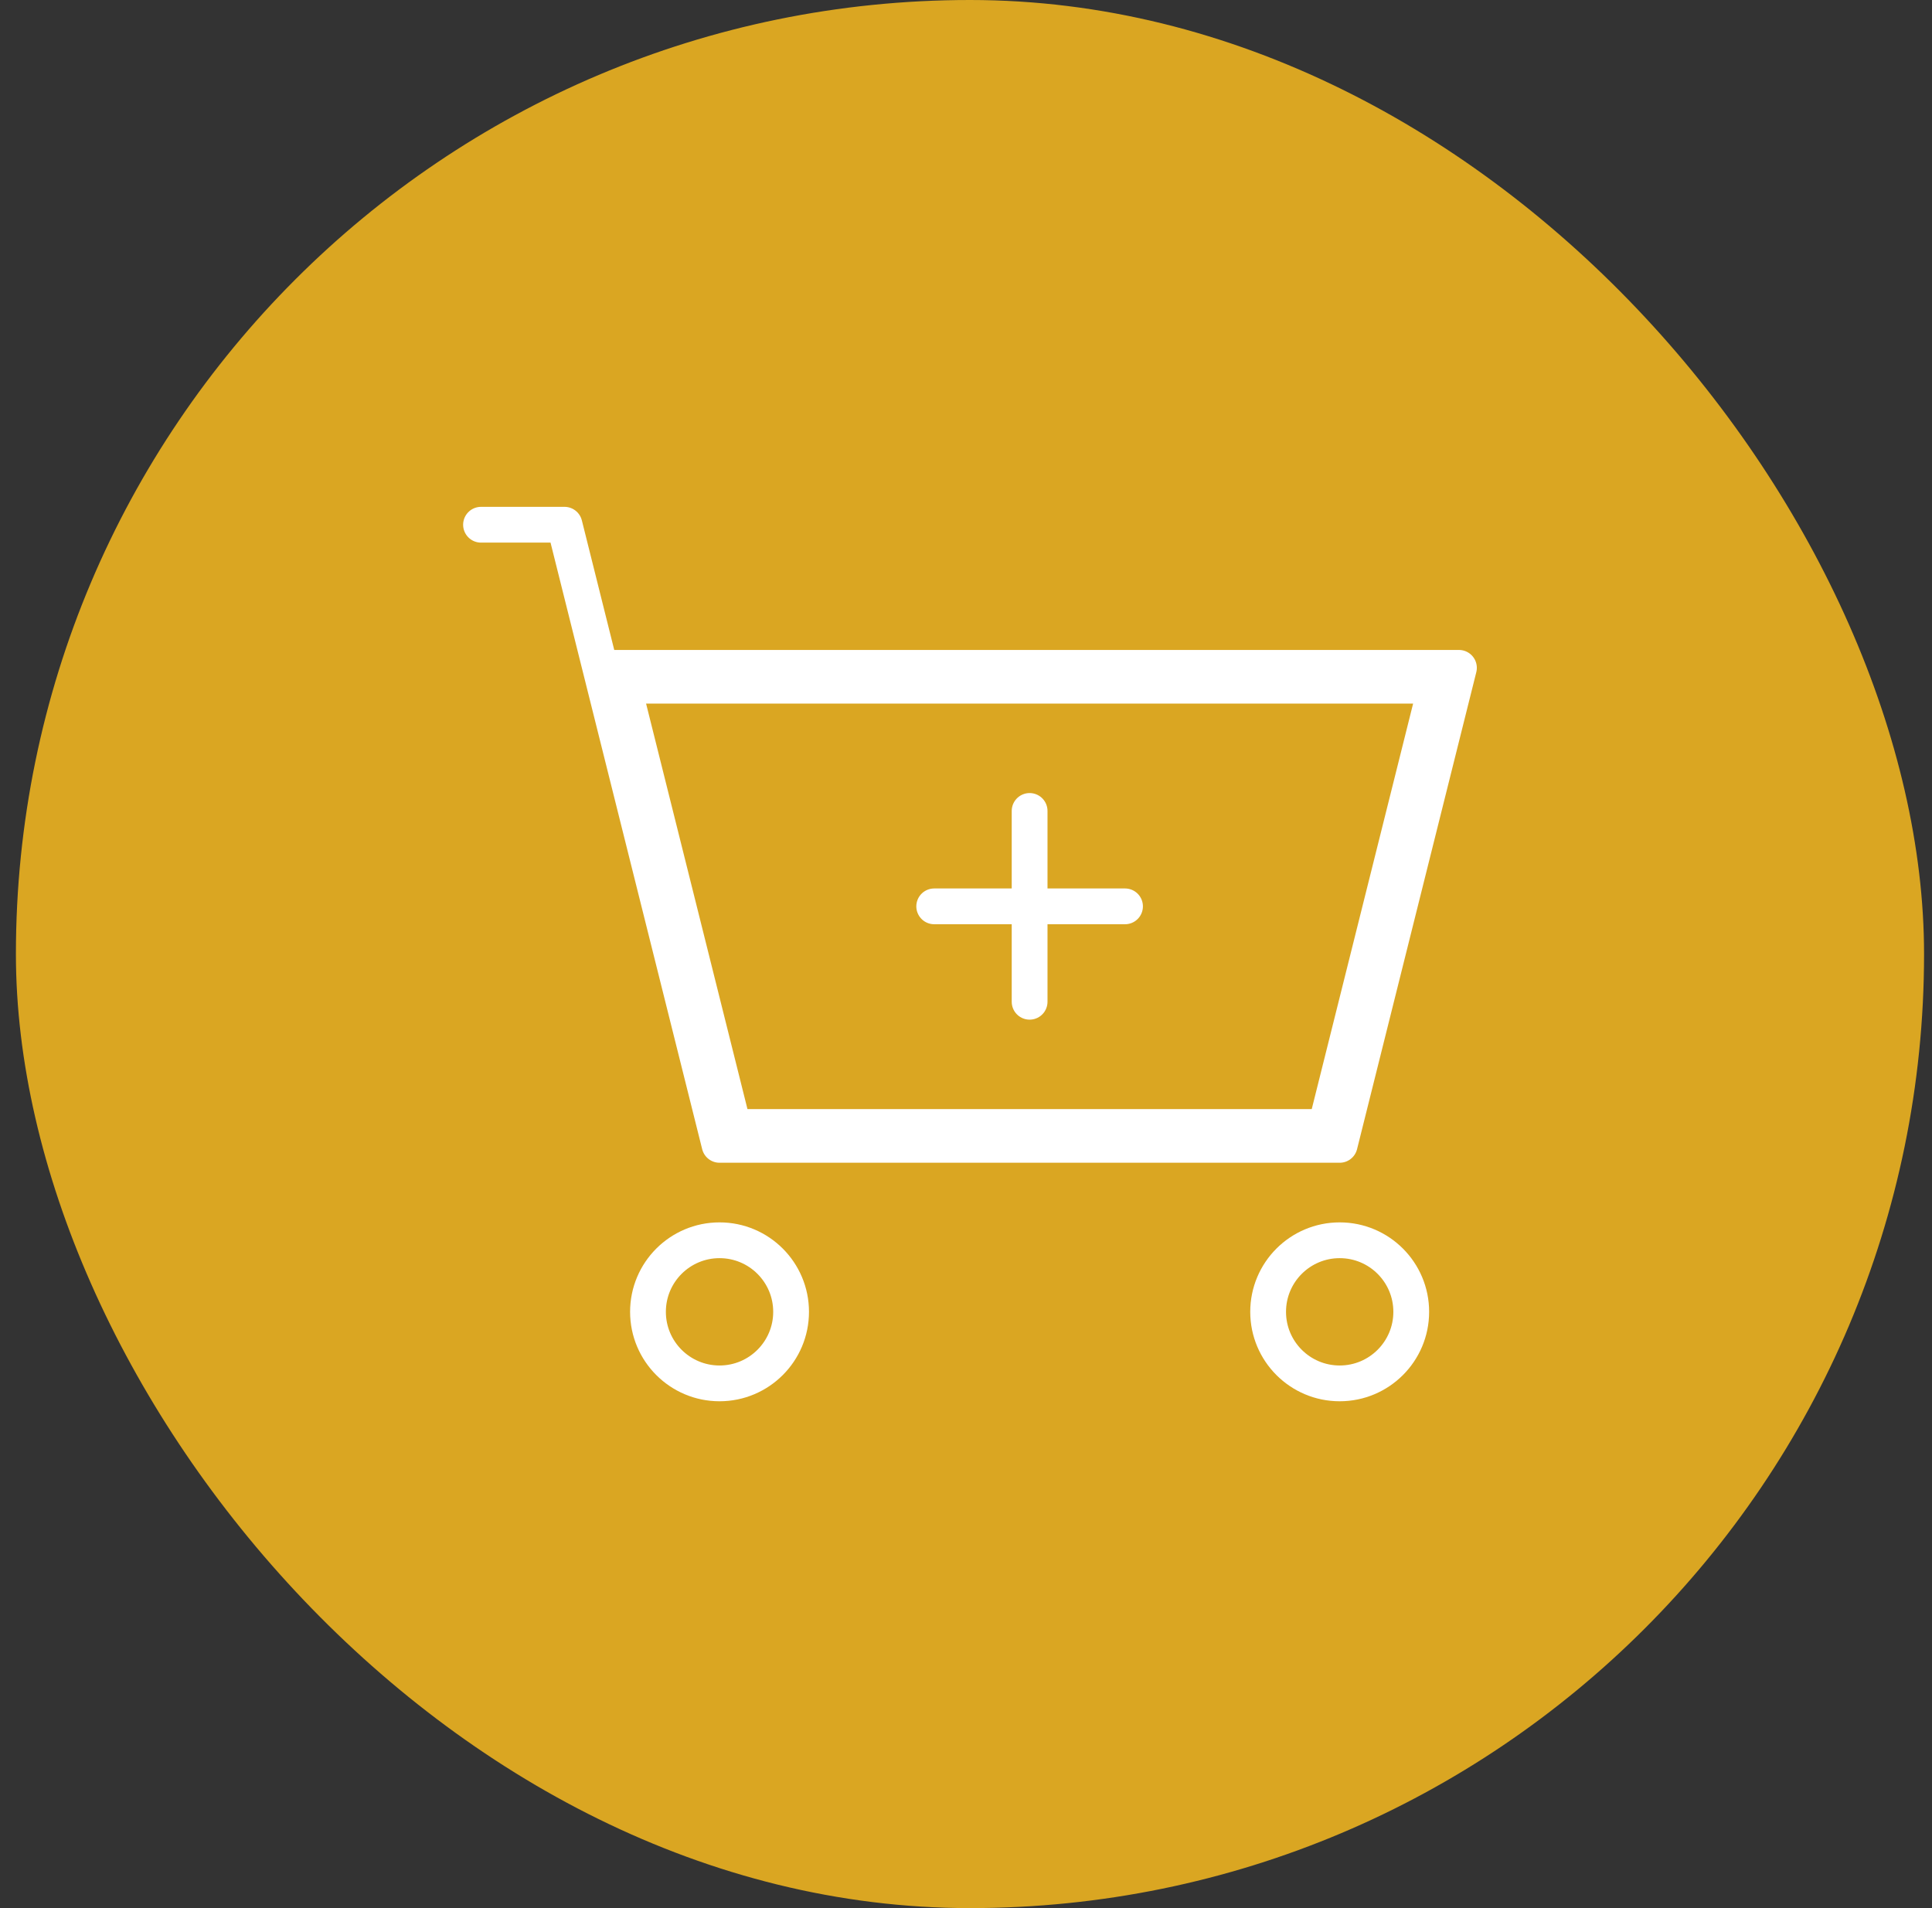 <svg width="81" height="80" viewBox="0 0 81 80" fill="none"
                                xmlns="http://www.w3.org/2000/svg">
                                <rect x="0" y="0" width="81" height="80" fill="#333333" stroke="none"/>
                                <rect x="0.667" width="80" height="80" rx="40" fill="#DAA622" />
                                <path d="M60.206 28.75L55.581 47.25H30.752L26.127 28.75H60.206Z" stroke="white"
                                    stroke-width="1.5" />
                                <path
                                    d="M20.167 22H23.667L25.167 28M25.167 28L30.167 48H56.167L61.167 28H25.167Z"
                                    stroke="white" stroke-width="1.5" stroke-linecap="round" stroke-linejoin="round" />
                                <path
                                    d="M30.167 58C31.823 58 33.167 56.657 33.167 55C33.167 53.343 31.823 52 30.167 52C28.51 52 27.167 53.343 27.167 55C27.167 56.657 28.51 58 30.167 58Z"
                                    stroke="white" stroke-width="1.5" stroke-linecap="round" stroke-linejoin="round" />
                                <path
                                    d="M56.167 58C57.824 58 59.167 56.657 59.167 55C59.167 53.343 57.824 52 56.167 52C54.51 52 53.167 53.343 53.167 55C53.167 56.657 54.51 58 56.167 58Z"
                                    stroke="white" stroke-width="1.5" stroke-linecap="round" stroke-linejoin="round" />
                                <path d="M39.167 38H47.167M43.167 42V34" stroke="white" stroke-width="1.5"
                                    stroke-linecap="round" stroke-linejoin="round" />
                            </svg>